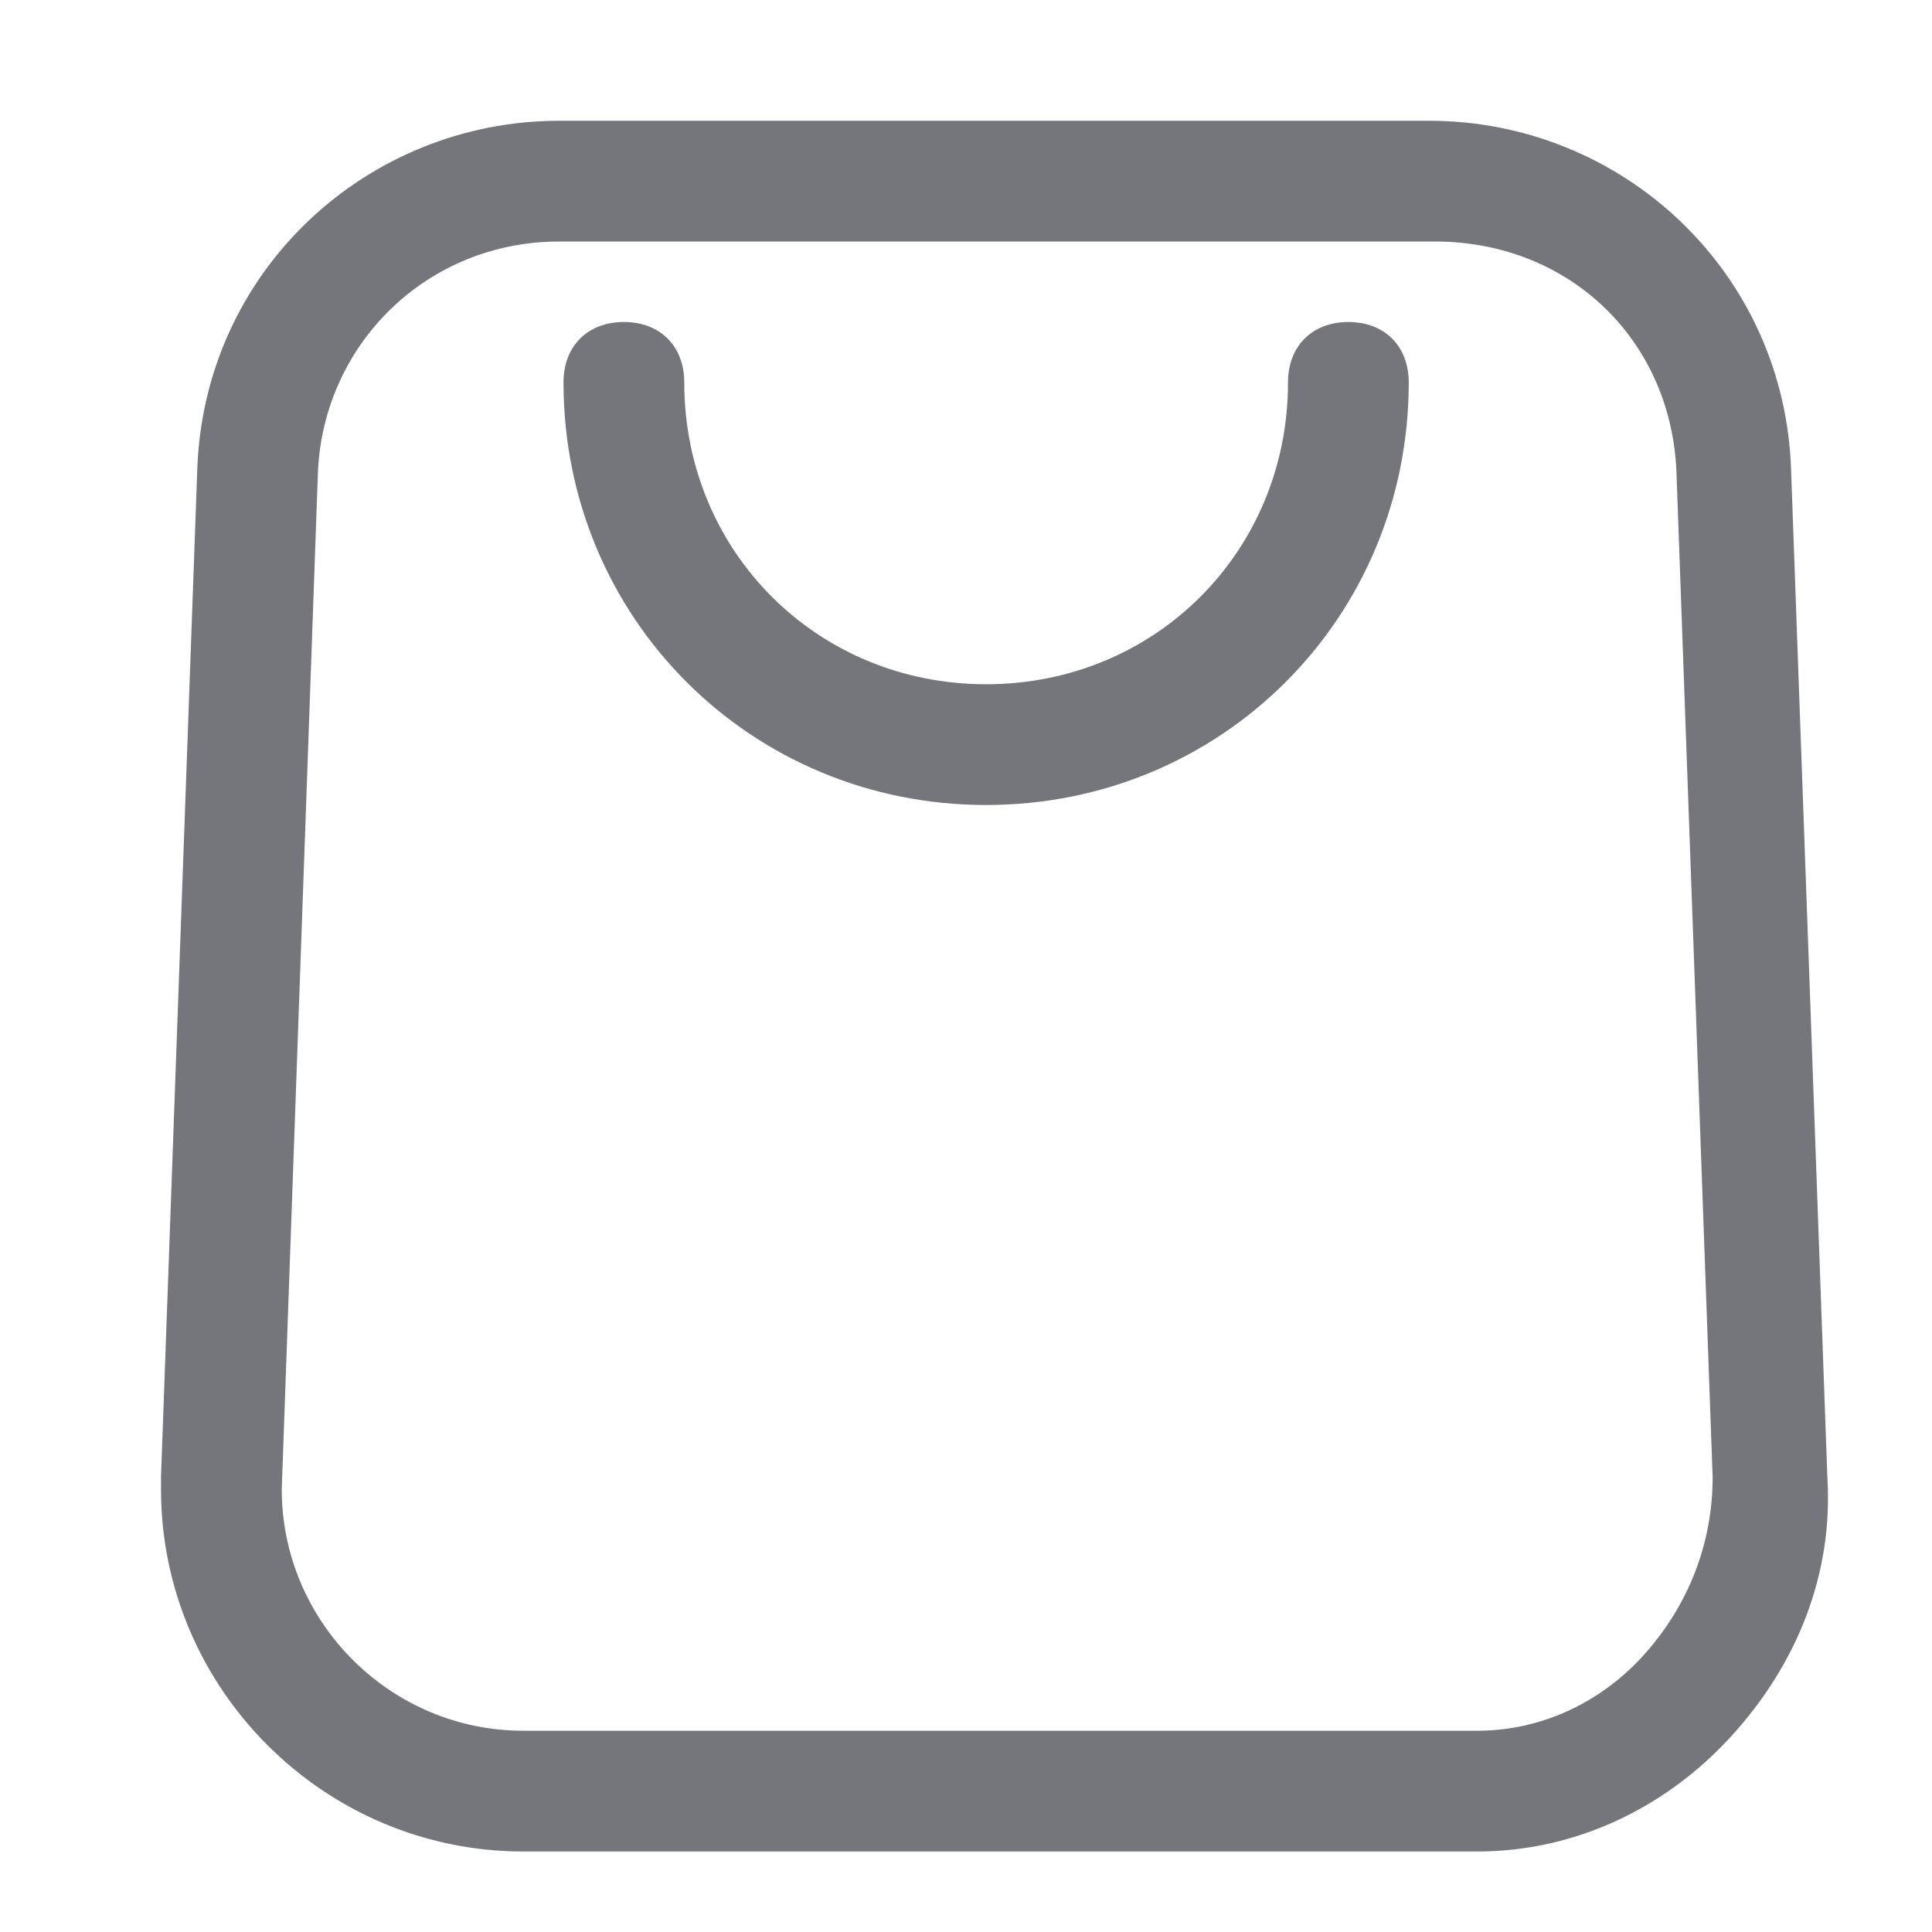 <svg width="24" height="24" viewBox="0 0 24 24" fill="none" xmlns="http://www.w3.org/2000/svg">
<path d="M18.2 23H6.5C4.025 23 2 20.975 2 18.5V18.35L2.45 5.85C2.525 3.375 4.55 1.5 6.95 1.5H17.75C20.15 1.5 22.175 3.375 22.25 5.85L22.7 18.35C22.775 19.55 22.325 20.675 21.5 21.575C20.675 22.475 19.55 23 18.35 23C18.35 23 18.275 23 18.2 23ZM6.95 3C5.3 3 4.025 4.275 3.95 5.85L3.5 18.5C3.5 20.15 4.85 21.5 6.5 21.5H18.35C19.175 21.5 19.925 21.125 20.45 20.525C20.975 19.925 21.275 19.175 21.275 18.35L20.825 5.85C20.75 4.2 19.475 3 17.825 3H6.95Z" fill="#75757C"/>
<path d="M12.25 10C9.325 10 7 7.675 7 4.75C7 4.3 7.3 4 7.75 4C8.2 4 8.5 4.3 8.5 4.75C8.5 6.85 10.15 8.5 12.25 8.5C14.35 8.5 16 6.85 16 4.75C16 4.3 16.3 4 16.75 4C17.2 4 17.5 4.3 17.5 4.75C17.5 7.675 15.175 10 12.25 10Z" fill="#75757C"/>
</svg>
